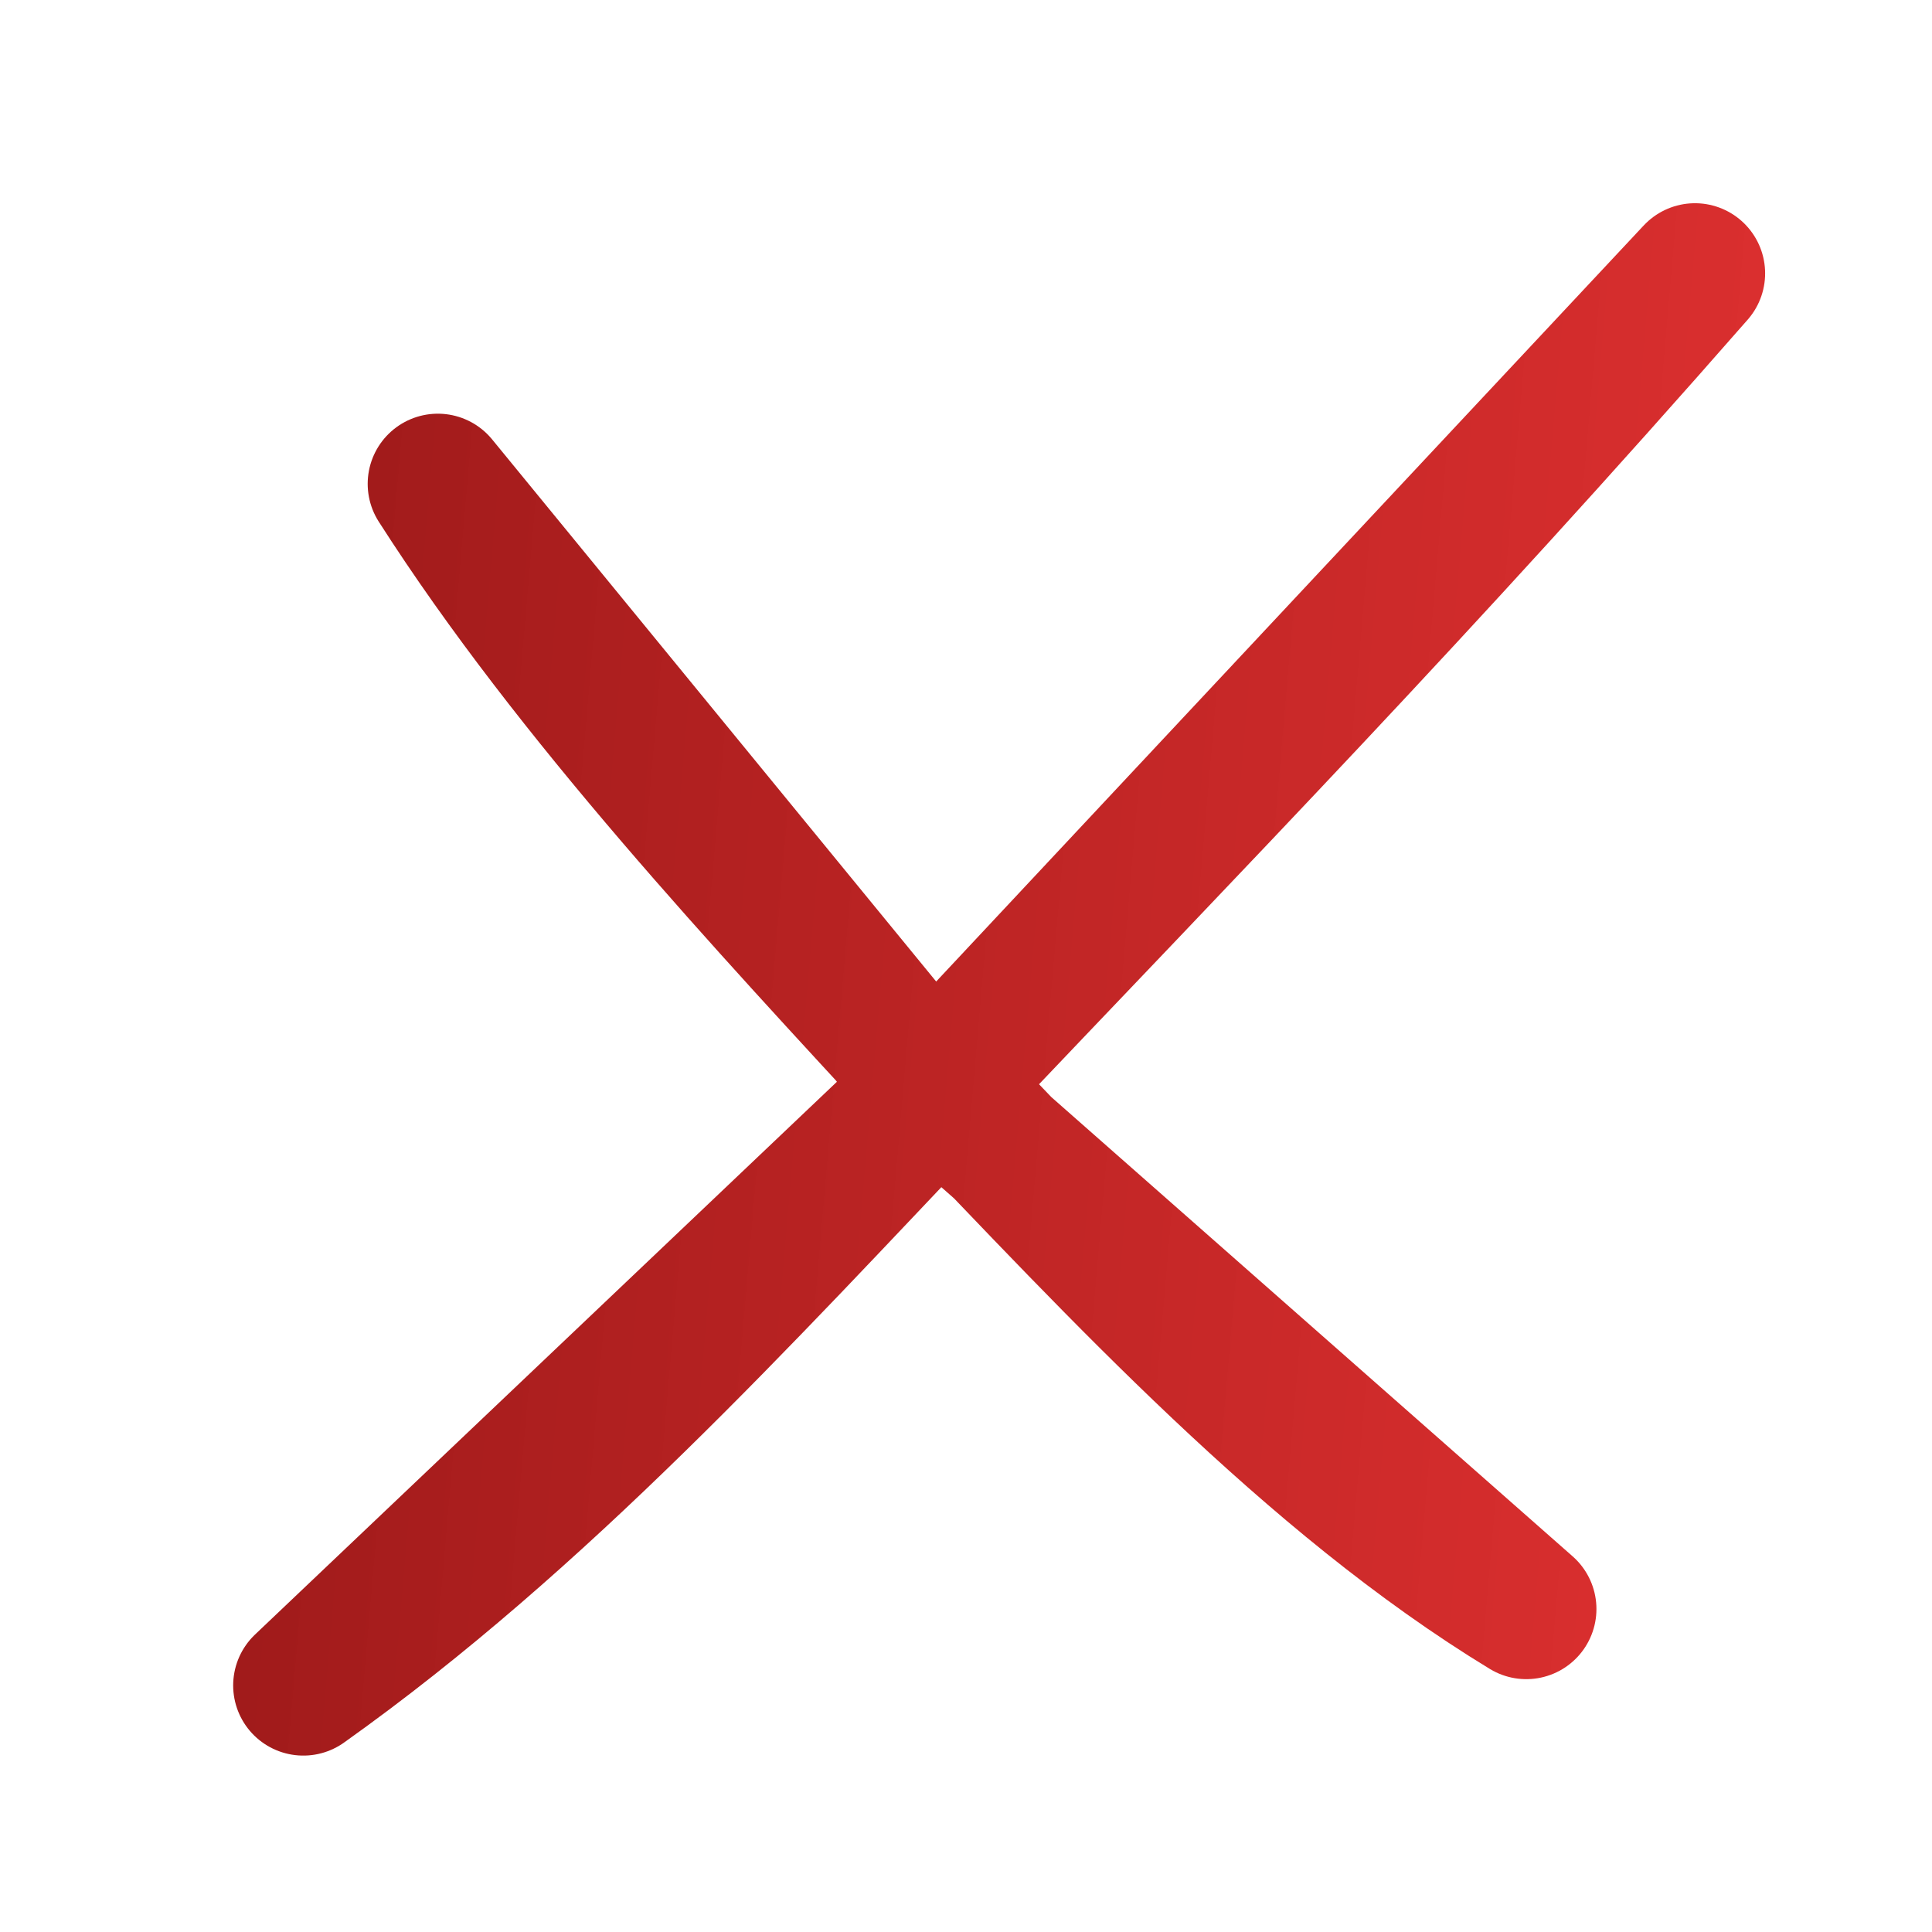 <?xml version="1.0" encoding="UTF-8" standalone="no"?>
<!-- Created with Inkscape (http://www.inkscape.org/) -->
<svg
   xmlns:dc="http://purl.org/dc/elements/1.1/"
   xmlns:cc="http://web.resource.org/cc/"
   xmlns:rdf="http://www.w3.org/1999/02/22-rdf-syntax-ns#"
   xmlns:svg="http://www.w3.org/2000/svg"
   xmlns="http://www.w3.org/2000/svg"
   xmlns:xlink="http://www.w3.org/1999/xlink"
   xmlns:sodipodi="http://sodipodi.sourceforge.net/DTD/sodipodi-0.dtd"
   xmlns:inkscape="http://www.inkscape.org/namespaces/inkscape"
   width="16px"
   height="16px"
   id="svg4222"
   sodipodi:version="0.32"
   inkscape:version="0.45"
   sodipodi:docbase="/home/aron"
   sodipodi:docname="x5.svg"
   inkscape:output_extension="org.inkscape.output.svg.inkscape"
   sodipodi:modified="true">
  <defs
     id="defs4224">
    <linearGradient
       id="linearGradient18988">
      <stop
         style="stop-color:#950000;stop-opacity:0.896;"
         offset="0"
         id="stop18990" />
      <stop
         style="stop-color:#d50000;stop-opacity:0.812;"
         offset="1"
         id="stop18992" />
    </linearGradient>
    <linearGradient
       inkscape:collect="always"
       xlink:href="#linearGradient18988"
       id="linearGradient18994"
       x1="2.744"
       y1="7.959"
       x2="12.303"
       y2="7.959"
       gradientUnits="userSpaceOnUse" />
    <linearGradient
       inkscape:collect="always"
       xlink:href="#linearGradient18988"
       id="linearGradient19976"
       gradientUnits="userSpaceOnUse"
       gradientTransform="matrix(1.297,-2.9533556e-2,0.126,-1.434,-2.178,19.474)"
       x1="2.744"
       y1="7.959"
       x2="12.303"
       y2="7.959" />
  </defs>
  <sodipodi:namedview
     id="base"
     pagecolor="#ffffff"
     bordercolor="#666666"
     borderopacity="1.0"
     inkscape:pageopacity="0.0"
     inkscape:pageshadow="2"
     inkscape:zoom="22.197802"
     inkscape:cx="8"
     inkscape:cy="7.3146697"
     inkscape:current-layer="layer1"
     showgrid="false"
     inkscape:grid-bbox="true"
     inkscape:document-units="px"
     inkscape:window-width="770"
     inkscape:window-height="584"
     inkscape:window-x="77"
     inkscape:window-y="208" />
  <g
     id="layer1"
     inkscape:label="Layer 1"
     inkscape:groupmode="layer">
    <path
       style="fill:none;fill-rule:evenodd;stroke:url(#linearGradient19976);stroke-width:1.162;stroke-linecap:round;stroke-linejoin:round;stroke-opacity:1;stroke-miterlimit:4;stroke-dasharray:none"
       d="M 14.037,2.264 L 7.724,9.01 L 3.626,4.007 C 4.748,5.761 6.351,7.47 7.747,8.985 L 2.512,13.958 C 4.465,12.569 6.123,10.749 7.802,8.98 C 9.276,10.518 10.864,12.245 12.64,13.325 L 7.759,9.025 C 9.935,6.735 11.755,4.869 14.037,2.264 z "
       id="path14117"
       sodipodi:nodetypes="ccccccccc" />
  </g>
</svg>

